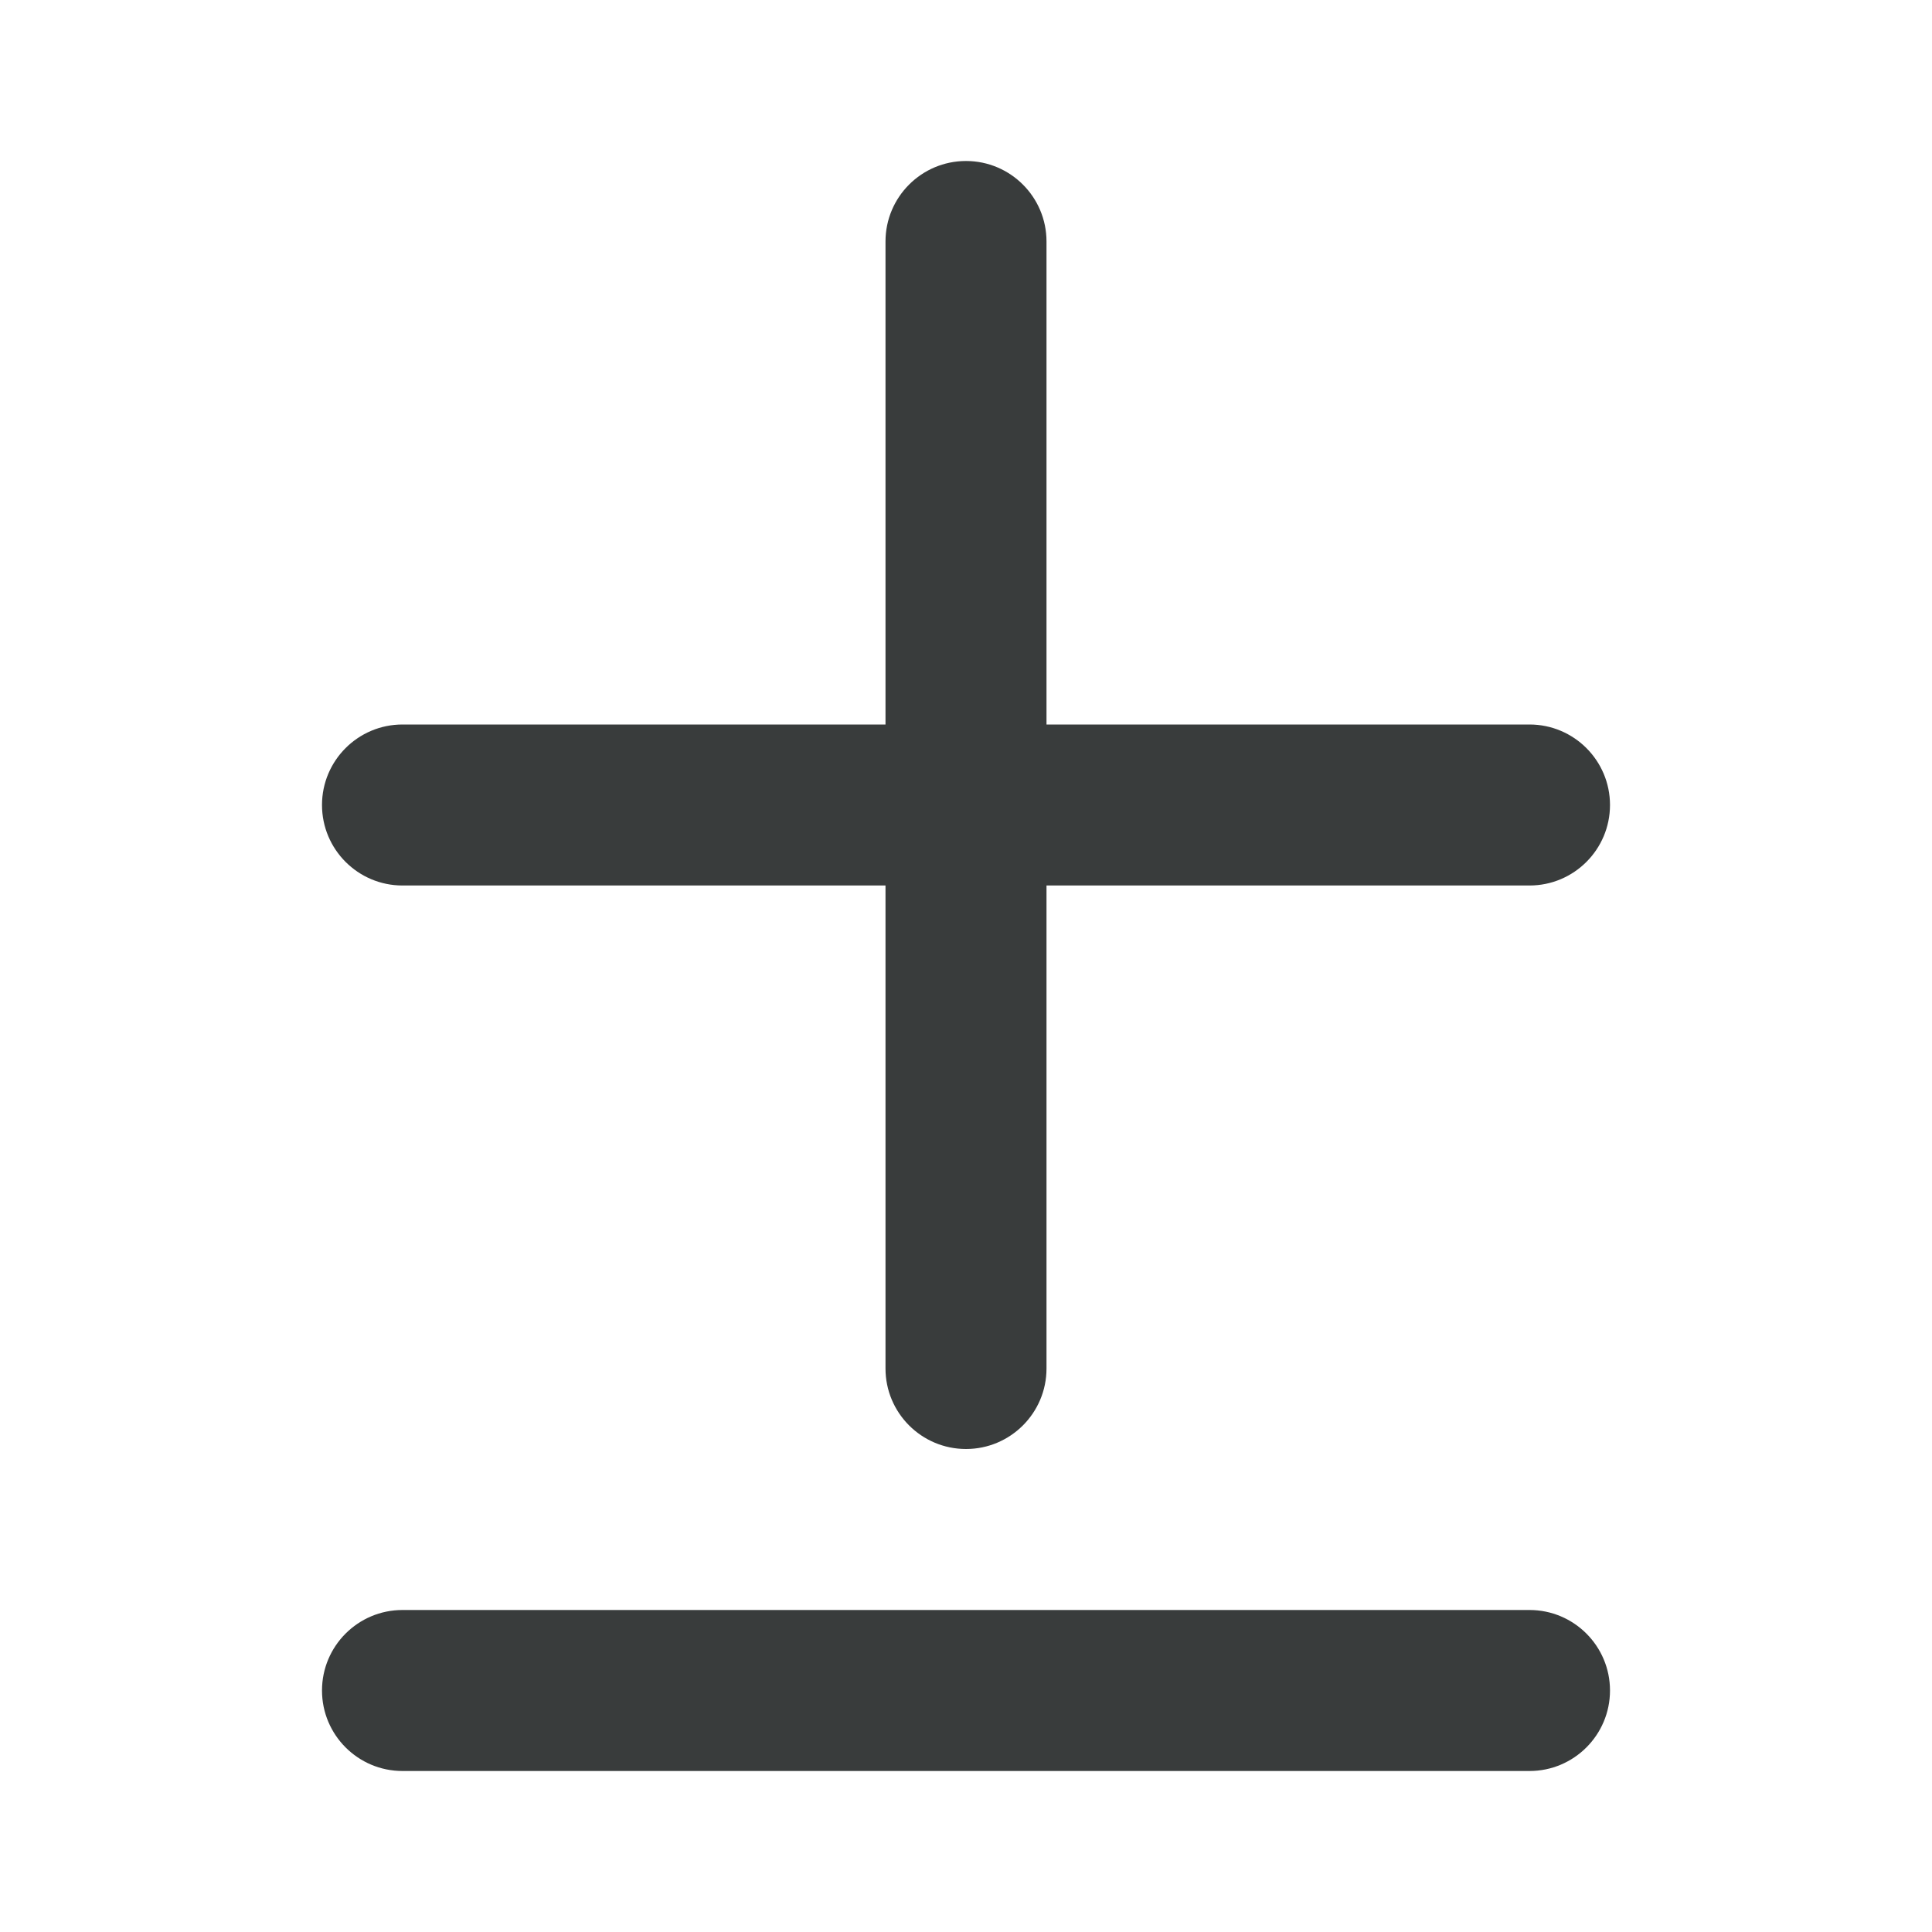 <svg width="24" height="24" viewBox="0 0 24 24" fill="none" xmlns="http://www.w3.org/2000/svg">
<g clip-path="url(#clip0_0_766)">
<path fill-rule="evenodd" clip-rule="evenodd" d="M20 10C20 10.552 19.552 11 19 11H5C4.448 11 4 10.552 4 10C4 9.448 4.448 9 5 9H19C19.552 9 20 9.448 20 10Z" fill="#393C3C"/>
<path fill-rule="evenodd" clip-rule="evenodd" d="M12 2C12.552 2 13 2.448 13 3L13 17C13 17.552 12.552 18 12 18C11.448 18 11 17.552 11 17L11 3C11 2.448 11.448 2 12 2Z" fill="#393C3C"/>
<path fill-rule="evenodd" clip-rule="evenodd" d="M20 21C20 21.552 19.552 22 19 22H5C4.448 22 4 21.552 4 21C4 20.448 4.448 20 5 20H19C19.552 20 20 20.448 20 21Z" fill="#393C3C"/>
</g>
<defs>
<clipPath id="clip0_0_766">
<rect width="20" height="20" fill="white" transform="translate(2 2)"/>
</clipPath>
</defs>
</svg>
